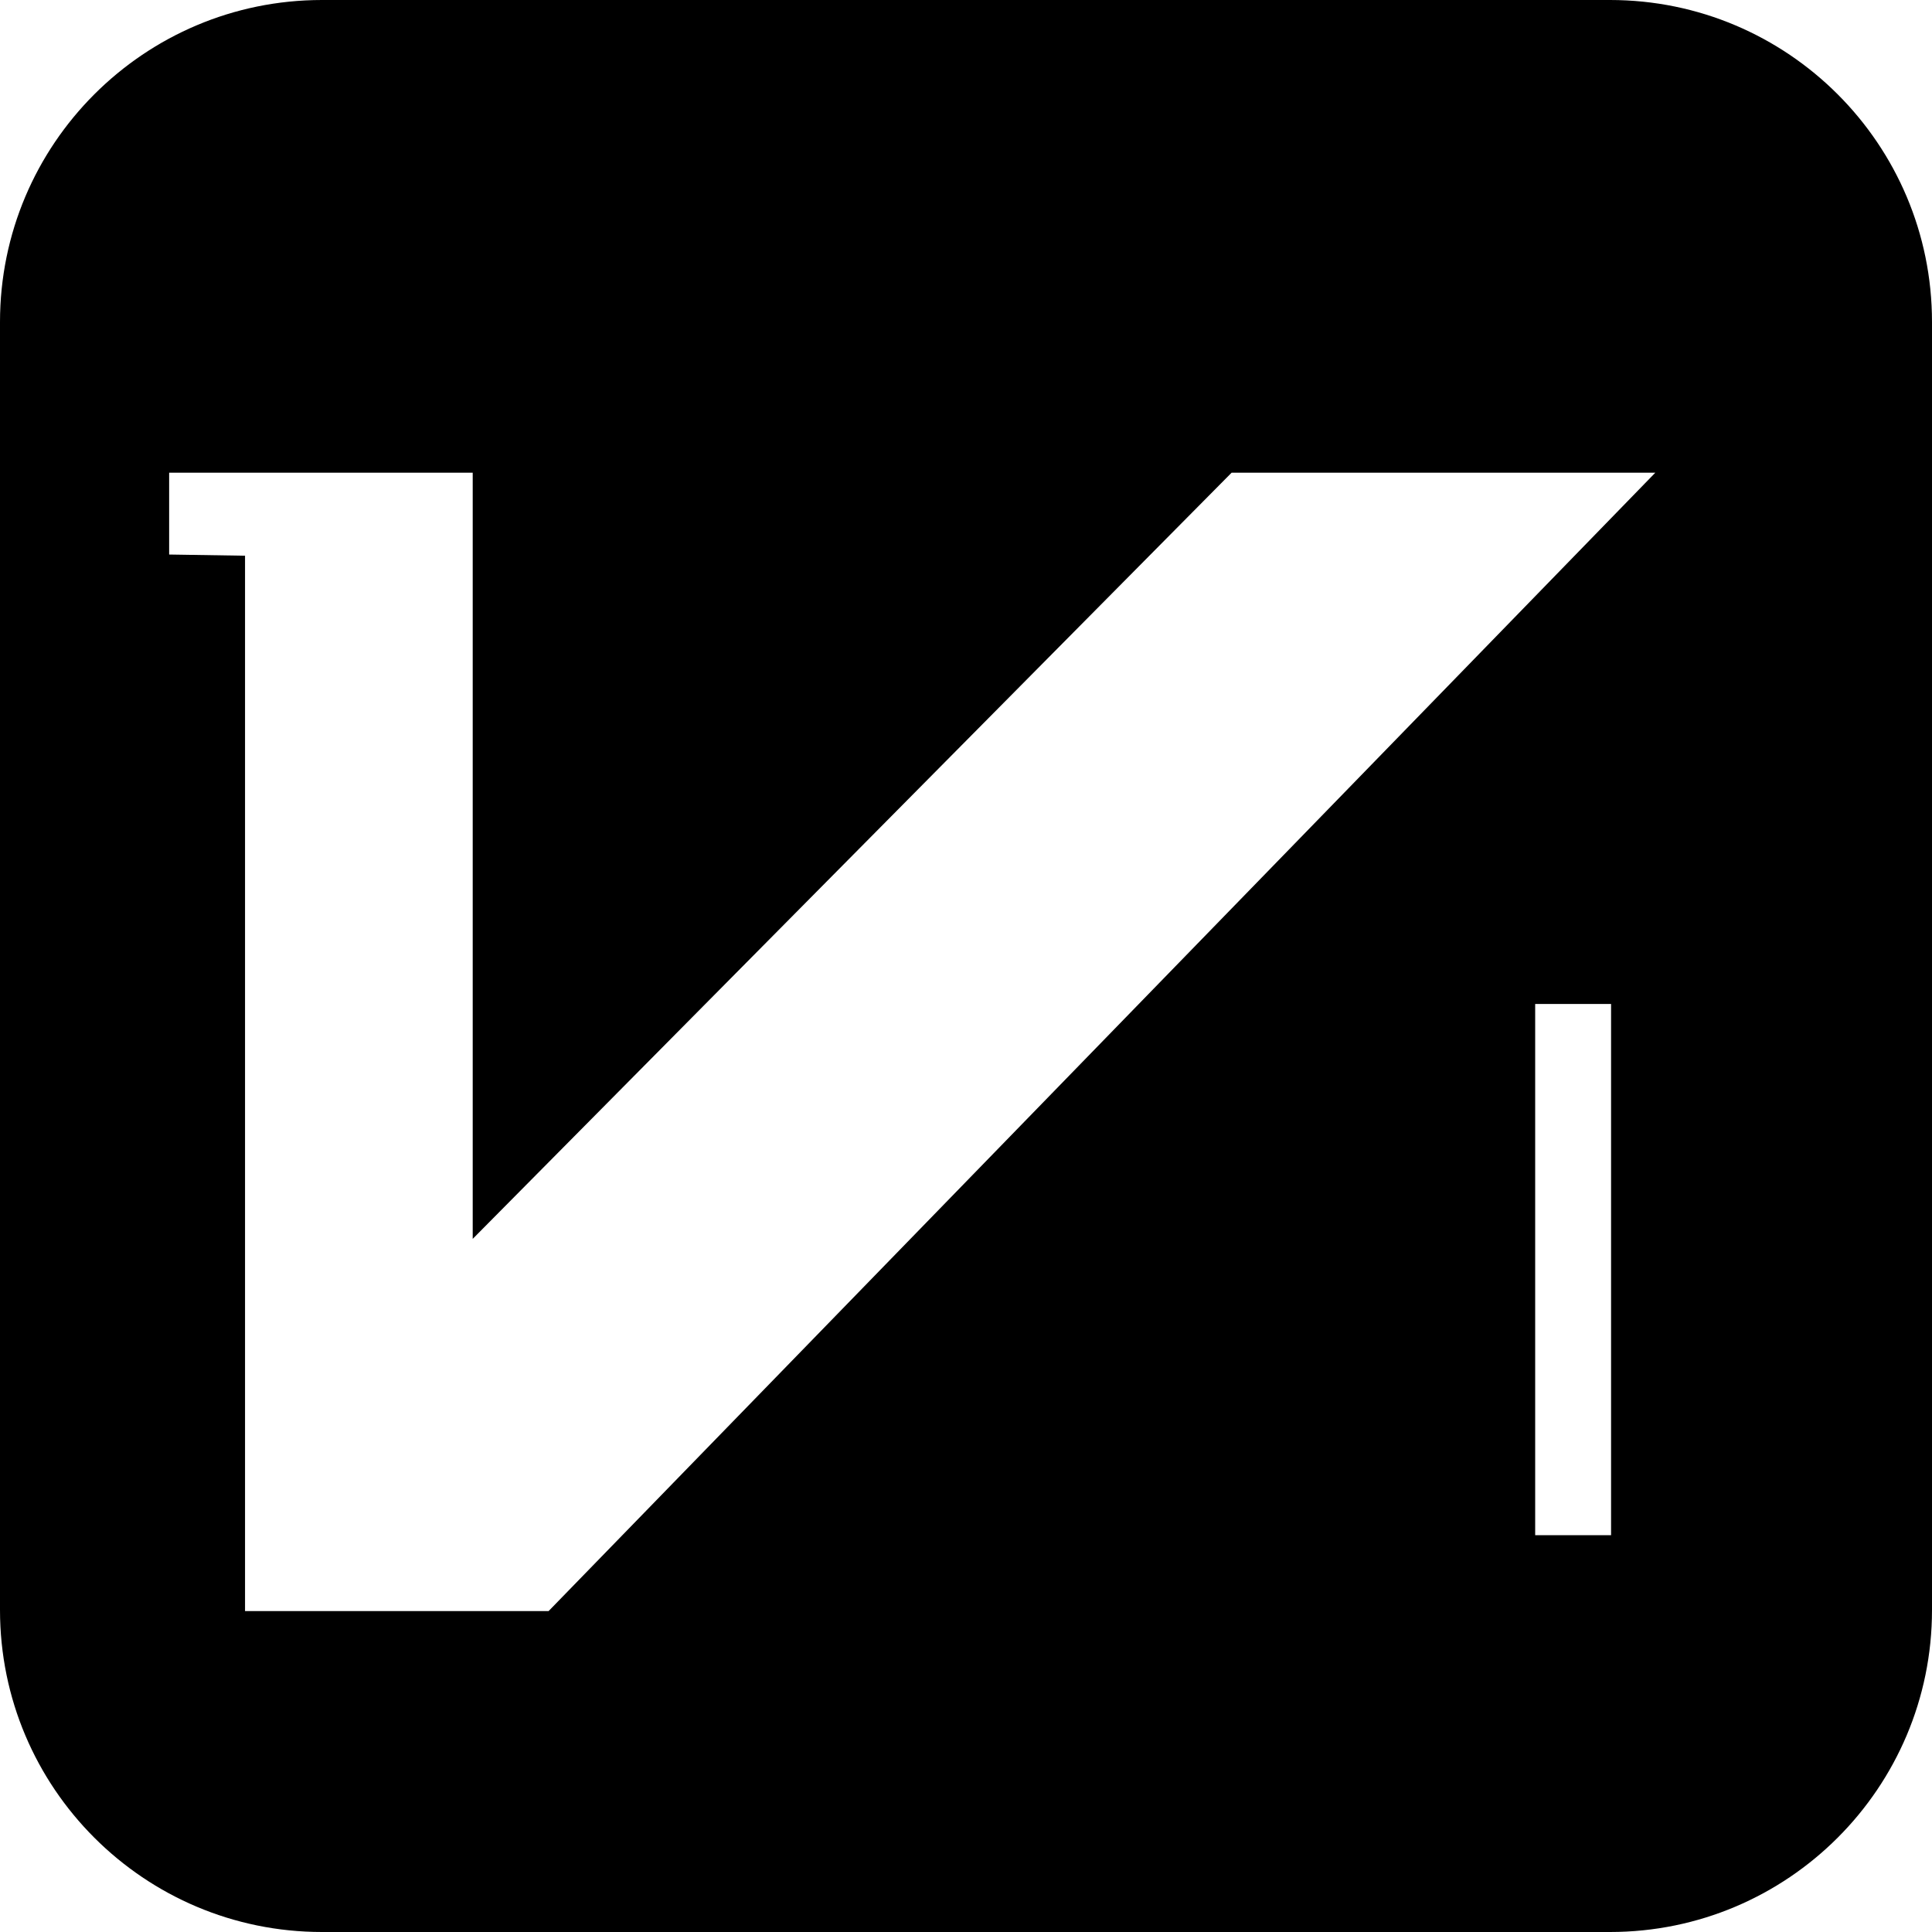 <?xml version="1.0" standalone="no"?><!DOCTYPE svg PUBLIC "-//W3C//DTD SVG 1.1//EN" "http://www.w3.org/Graphics/SVG/1.1/DTD/svg11.dtd"><svg t="1621054646099" class="icon" viewBox="0 0 1024 1024" version="1.1" xmlns="http://www.w3.org/2000/svg" p-id="6916" xmlns:xlink="http://www.w3.org/1999/xlink" width="200" height="200"><defs><style type="text/css"></style></defs><path d="M853.335 0 170.665 0C76.416 0 0 76.416 0 170.67l0 682.665C0 947.584 76.416 1024 170.665 1024l682.665 0C947.584 1024 1024 947.584 1024 853.335L1024 170.67C1024 76.416 947.584 0 853.335 0zM853.903 813.67l-40.228 0 0-120.663 0-40.228 0-120.668 40.228 0L853.903 813.67zM290.77 853.903 129.874 853.903 129.874 294.543l-40.223-0.63 0-43.372 80.445 0 80.451 0 0 406.088 402.232-406.088 224.568 0L290.77 853.903z" p-id="6917"></path></svg>